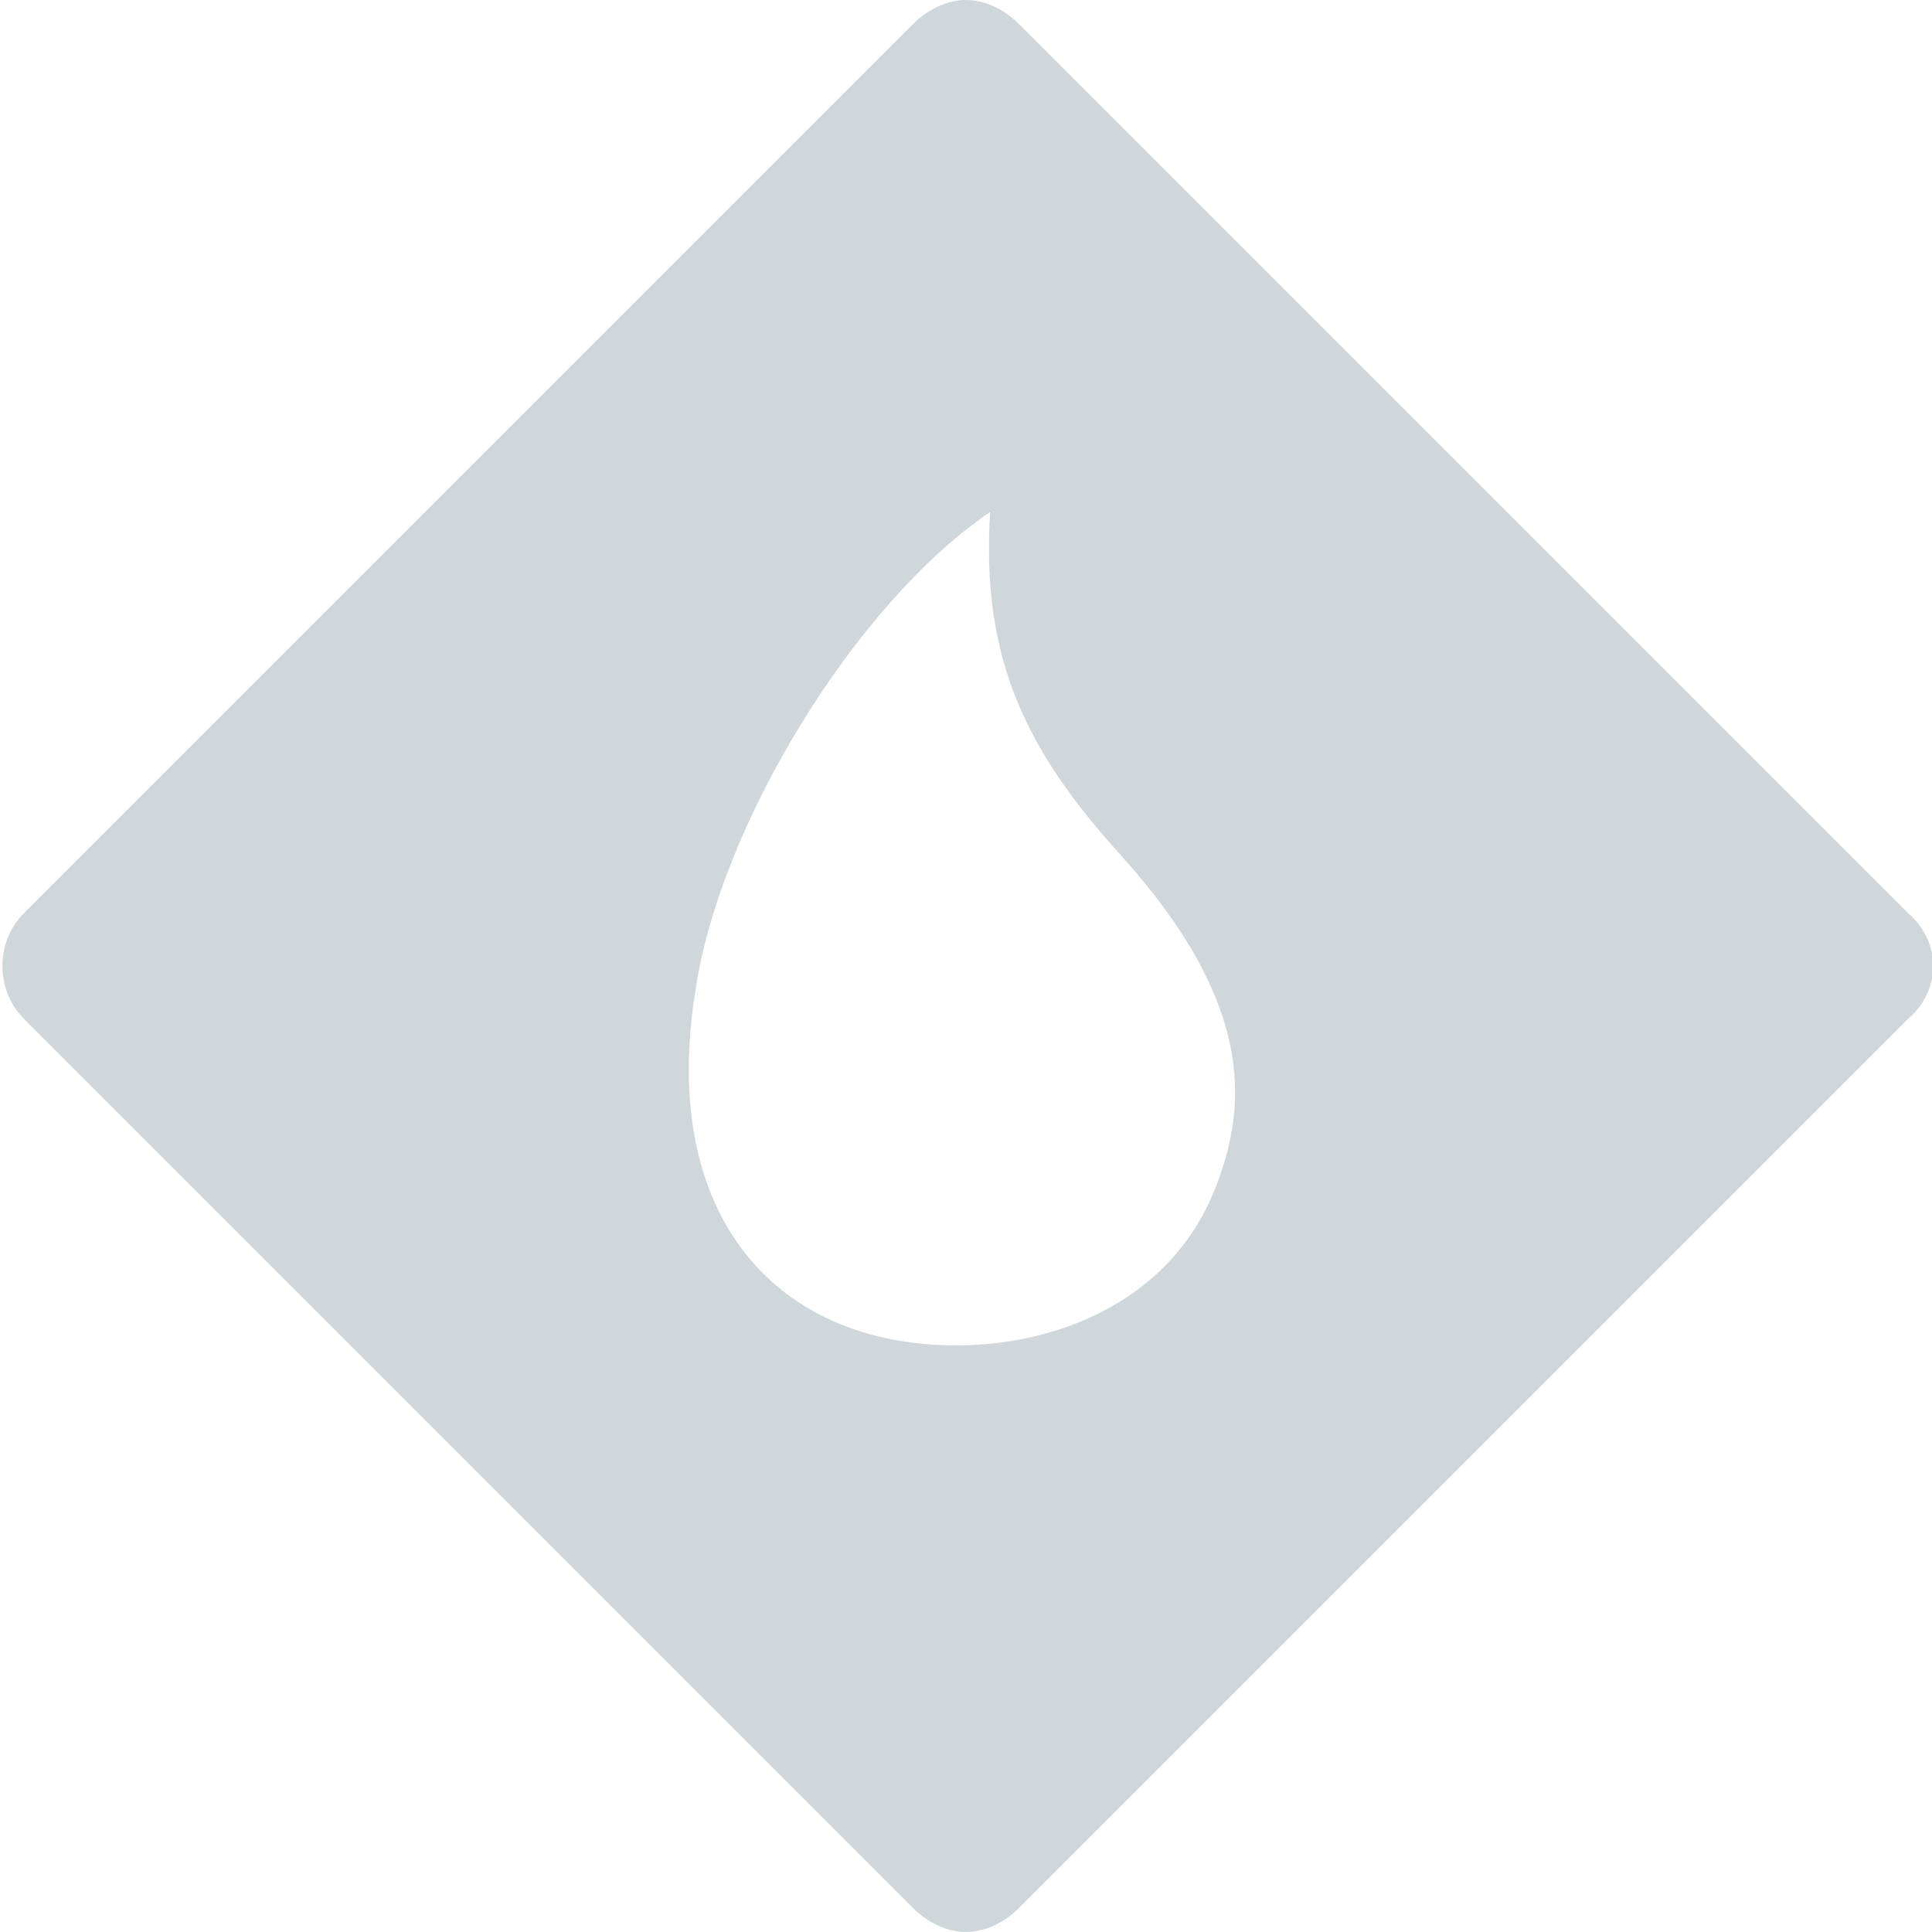 <?xml version="1.0" encoding="utf-8"?>
<svg version="1.1" id="social_btn_elixir" xmlns="http://www.w3.org/2000/svg" xmlns:xlink="http://www.w3.org/1999/xlink" x="0px" y="0px" viewBox="0 0 40 40" style="enable-background:new 0 0 40 40;" xml:space="preserve">
	<style type="text/css">
		.color{fill:#CFD7DB;}
	</style>
	<title>Social Button Elixir</title>
	<path id="btn_elixir" class="color" d="M39.5,18.9L21.1,0.5C20.8,0.2,20.4,0,20,0l0,0c-0.4,0-0.8,0.2-1.1,0.5L0.5,18.9
	c-0.6,0.6-0.6,1.6,0,2.2l18.4,18.4c0.3,0.3,0.7,0.5,1.1,0.5l0,0c0.4,0,0.8-0.2,1.1-0.5l18.4-18.4l0,0C40.2,20.5,40.2,19.5,39.5,18.9
	z M25.2,24.5c-1,2.7-3.9,3.6-6.3,3.3c-3.2-0.4-5.2-3-4.5-7.3c0.5-3.4,3.3-8,6.1-9.9c-0.2,3.1,0.8,5,2.7,7.1
	C26,20.8,25.8,22.9,25.2,24.5z"></path>
</svg>
